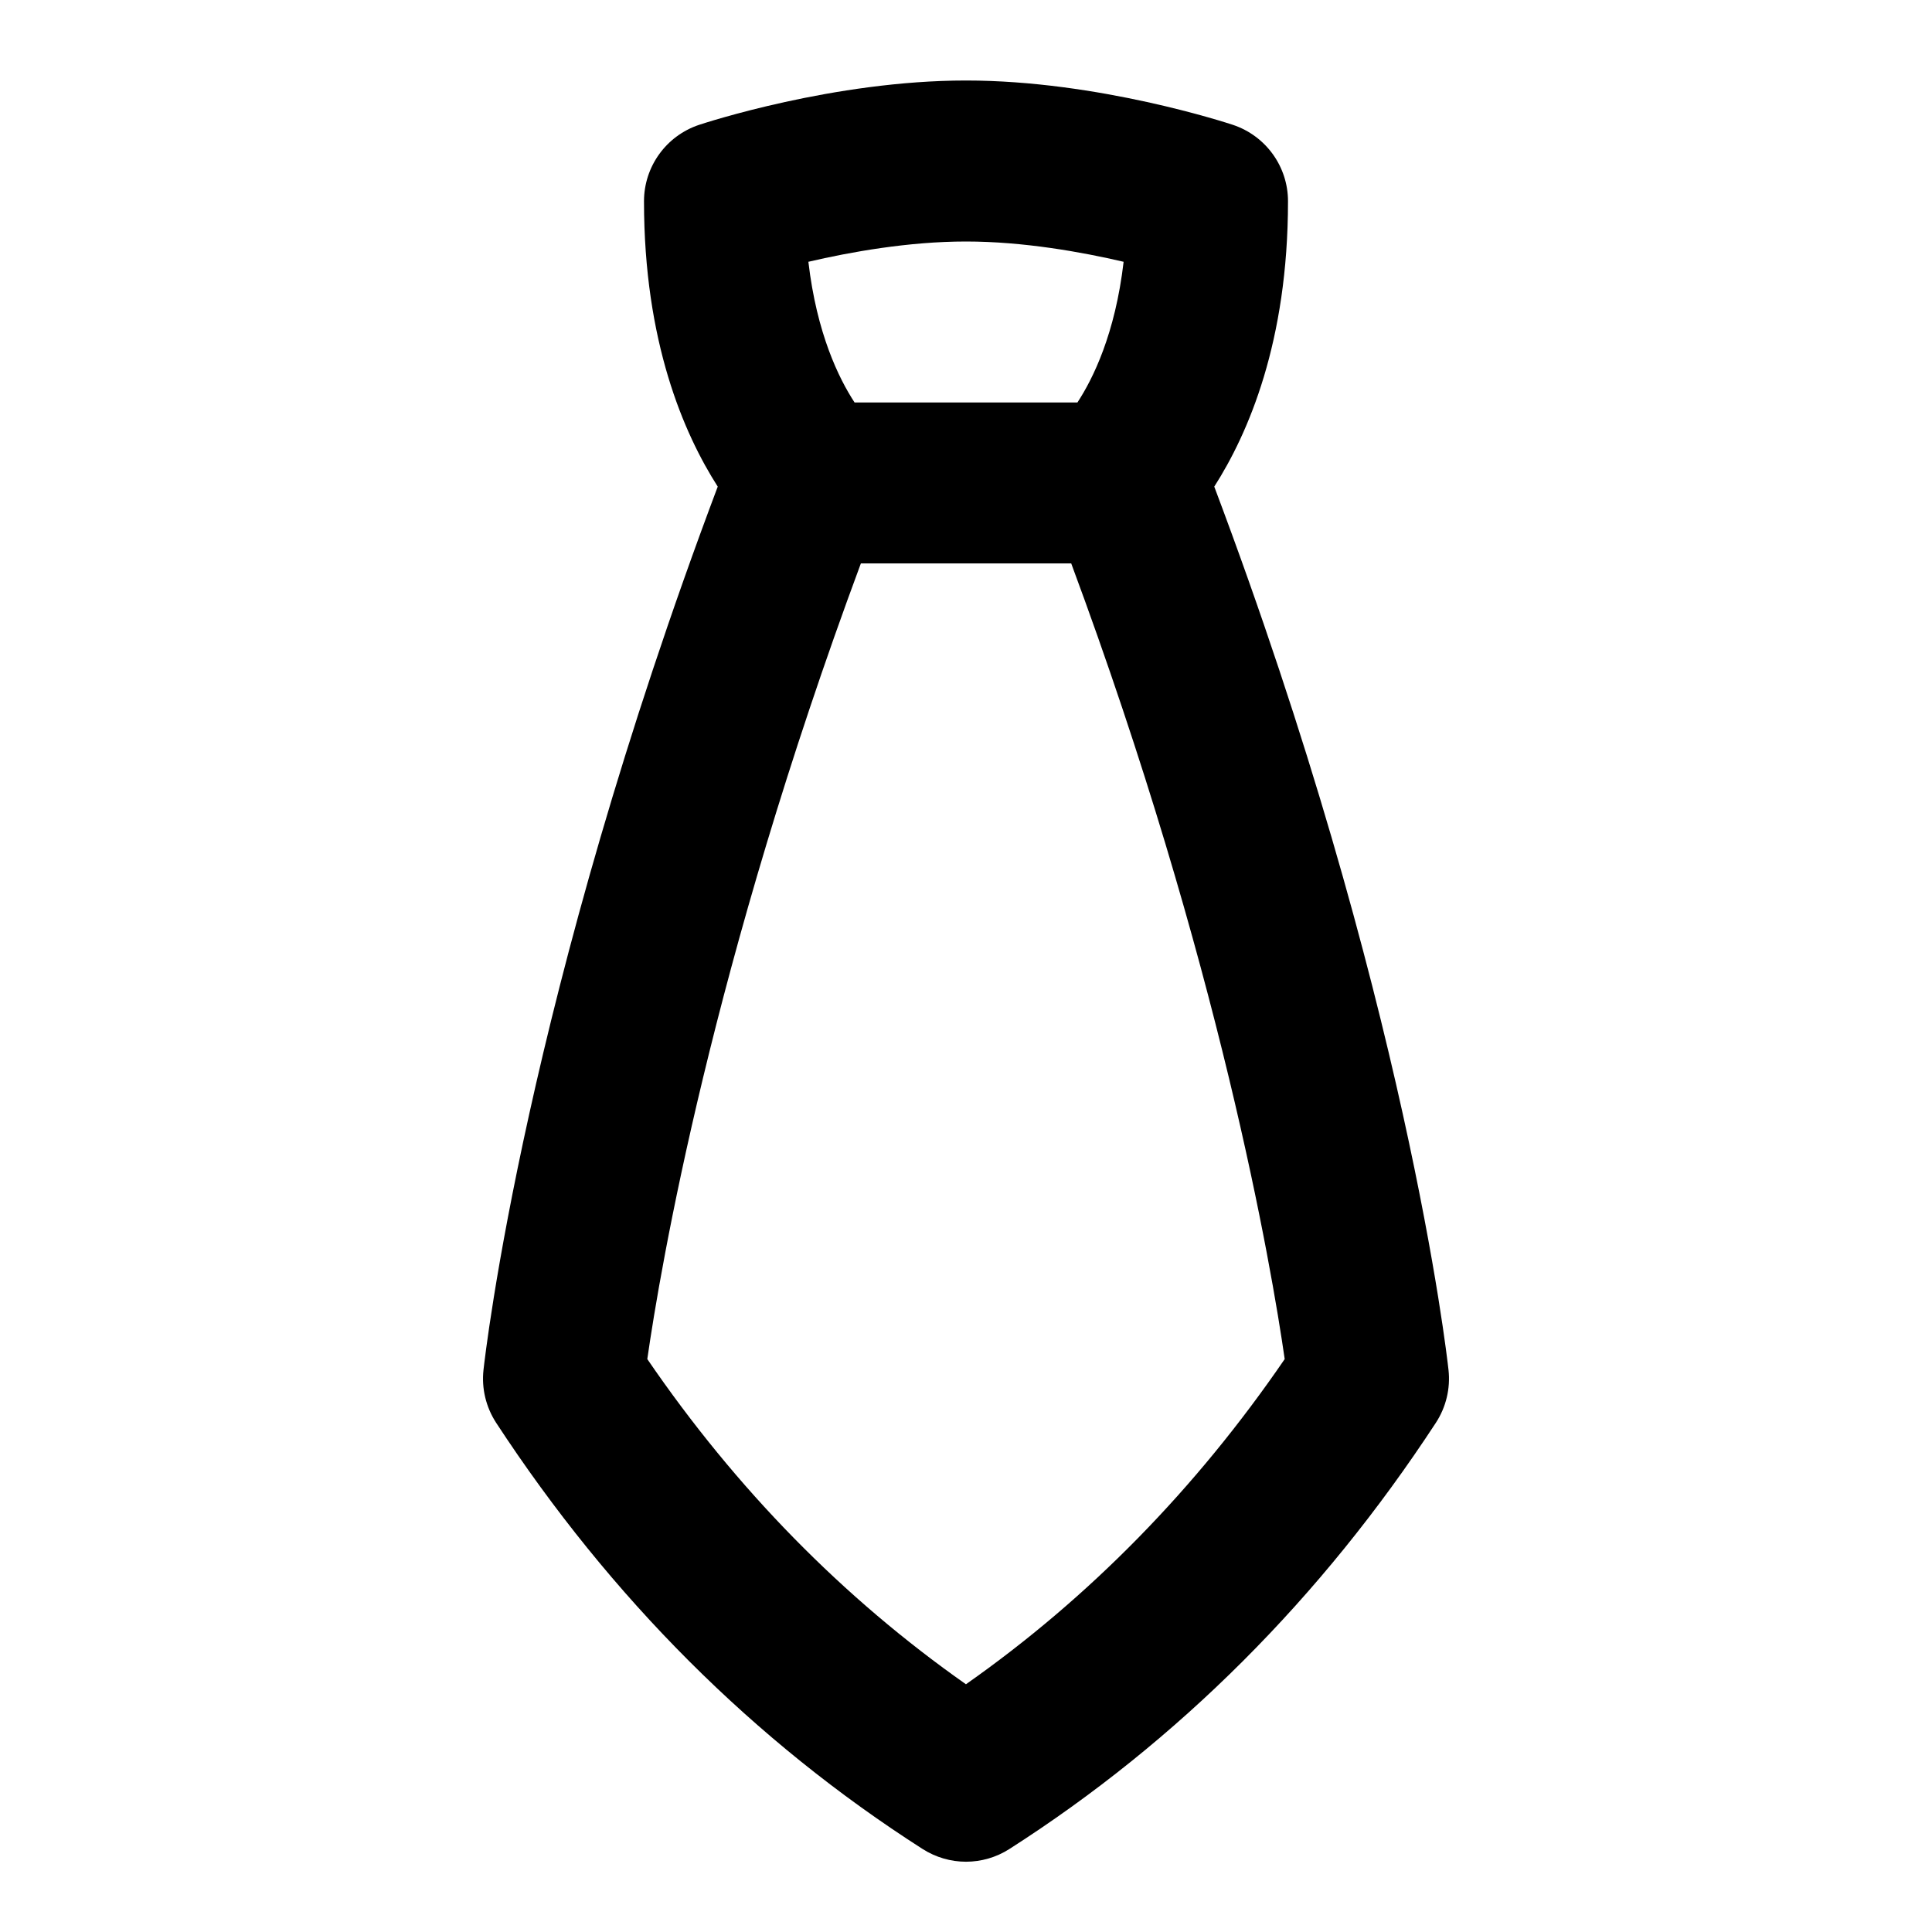 <svg id="Layer_1" viewBox="0 0 24 24" xmlns="http://www.w3.org/2000/svg" data-name="Layer 1"><path d="m15.084 6.045c.422-.66.916-1.799.916-3.545 0-.431-.275-.812-.684-.949-.068-.022-1.673-.551-3.316-.551s-3.249.529-3.316.551c-.408.136-.684.518-.684.949 0 1.746.494 2.885.916 3.545-2.383 6.33-2.889 10.784-2.91 10.974-.025.23.031.461.157.655 1.422 2.174 3.204 3.956 5.298 5.295.165.105.352.158.539.158s.375-.053.539-.158c2.094-1.339 3.876-3.121 5.298-5.295.126-.193.182-.425.157-.655-.021-.19-.526-4.645-2.91-10.974zm-3.084-3.045c.713 0 1.44.131 1.958.252-.104.893-.38 1.452-.574 1.748h-2.768c-.194-.296-.47-.855-.574-1.748.518-.121 1.245-.252 1.958-.252zm0 17.923c-1.528-1.073-2.857-2.428-3.959-4.04.162-1.13.802-4.9 2.653-9.884h2.613c1.845 4.97 2.489 8.751 2.652 9.884-1.103 1.611-2.431 2.966-3.959 4.039z"/></svg>